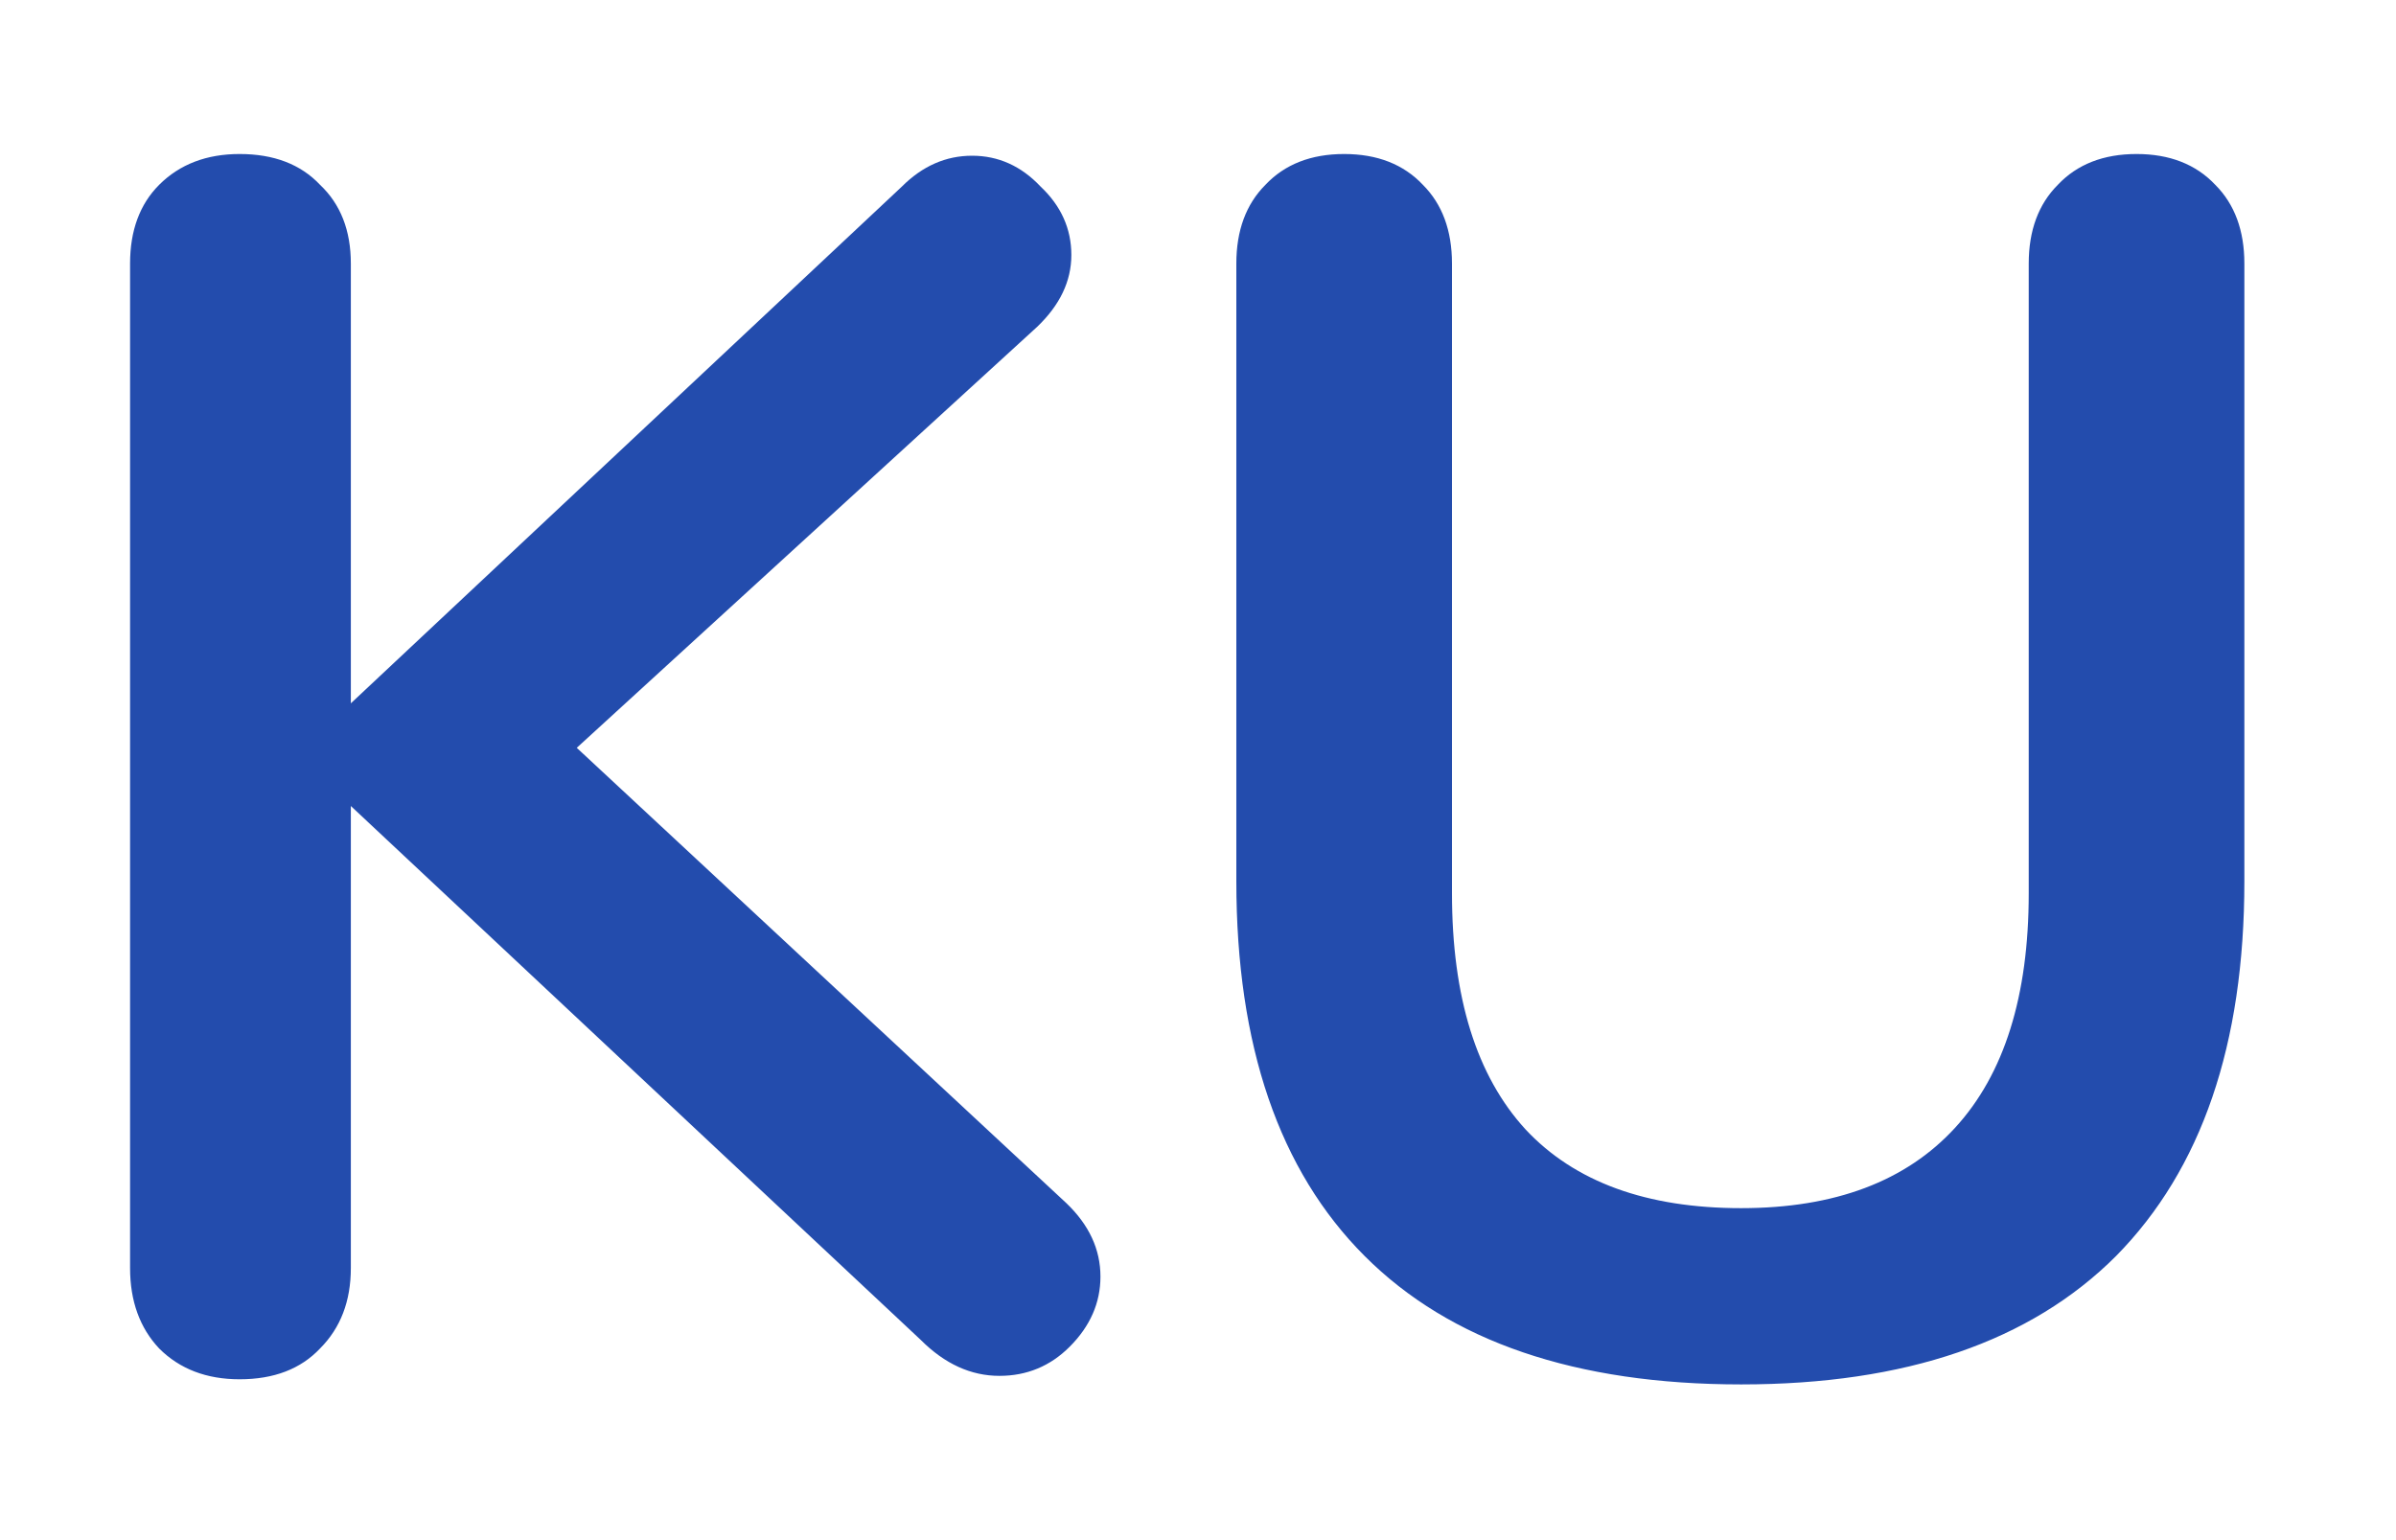 <svg width="14" height="9" viewBox="0 0 14 9" fill="none" xmlns="http://www.w3.org/2000/svg">
<path d="M6.23 7.03C6.363 7.157 6.43 7.3 6.43 7.46C6.43 7.613 6.37 7.75 6.25 7.87C6.137 7.983 6 8.04 5.84 8.04C5.673 8.04 5.52 7.97 5.38 7.83L2.05 4.71V7.41C2.05 7.603 1.99 7.76 1.87 7.88C1.757 8 1.6 8.06 1.4 8.06C1.207 8.06 1.05 8 0.93 7.88C0.817 7.76 0.76 7.603 0.76 7.41V1.54C0.76 1.347 0.817 1.193 0.93 1.08C1.05 0.96 1.207 0.9 1.4 0.9C1.6 0.9 1.757 0.96 1.87 1.08C1.99 1.193 2.05 1.347 2.05 1.54V4.11L5.27 1.09C5.39 0.97 5.527 0.91 5.68 0.91C5.833 0.91 5.967 0.97 6.08 1.09C6.2 1.203 6.26 1.337 6.26 1.49C6.26 1.643 6.193 1.783 6.06 1.91L3.37 4.37L6.23 7.03ZM10.174 8.09C9.207 8.09 8.474 7.84 7.974 7.34C7.474 6.84 7.224 6.11 7.224 5.15V1.54C7.224 1.347 7.281 1.193 7.394 1.08C7.507 0.96 7.661 0.9 7.854 0.9C8.047 0.9 8.201 0.96 8.314 1.08C8.427 1.193 8.484 1.347 8.484 1.54V5.22C8.484 5.827 8.627 6.287 8.914 6.6C9.201 6.907 9.621 7.06 10.174 7.06C10.721 7.06 11.137 6.903 11.424 6.59C11.711 6.277 11.854 5.82 11.854 5.22V1.54C11.854 1.347 11.911 1.193 12.024 1.08C12.137 0.96 12.291 0.9 12.484 0.9C12.677 0.9 12.831 0.96 12.944 1.08C13.057 1.193 13.114 1.347 13.114 1.54V5.15C13.114 6.103 12.864 6.833 12.364 7.34C11.864 7.84 11.134 8.09 10.174 8.09Z" fill="#234CAD"/>
</svg>
